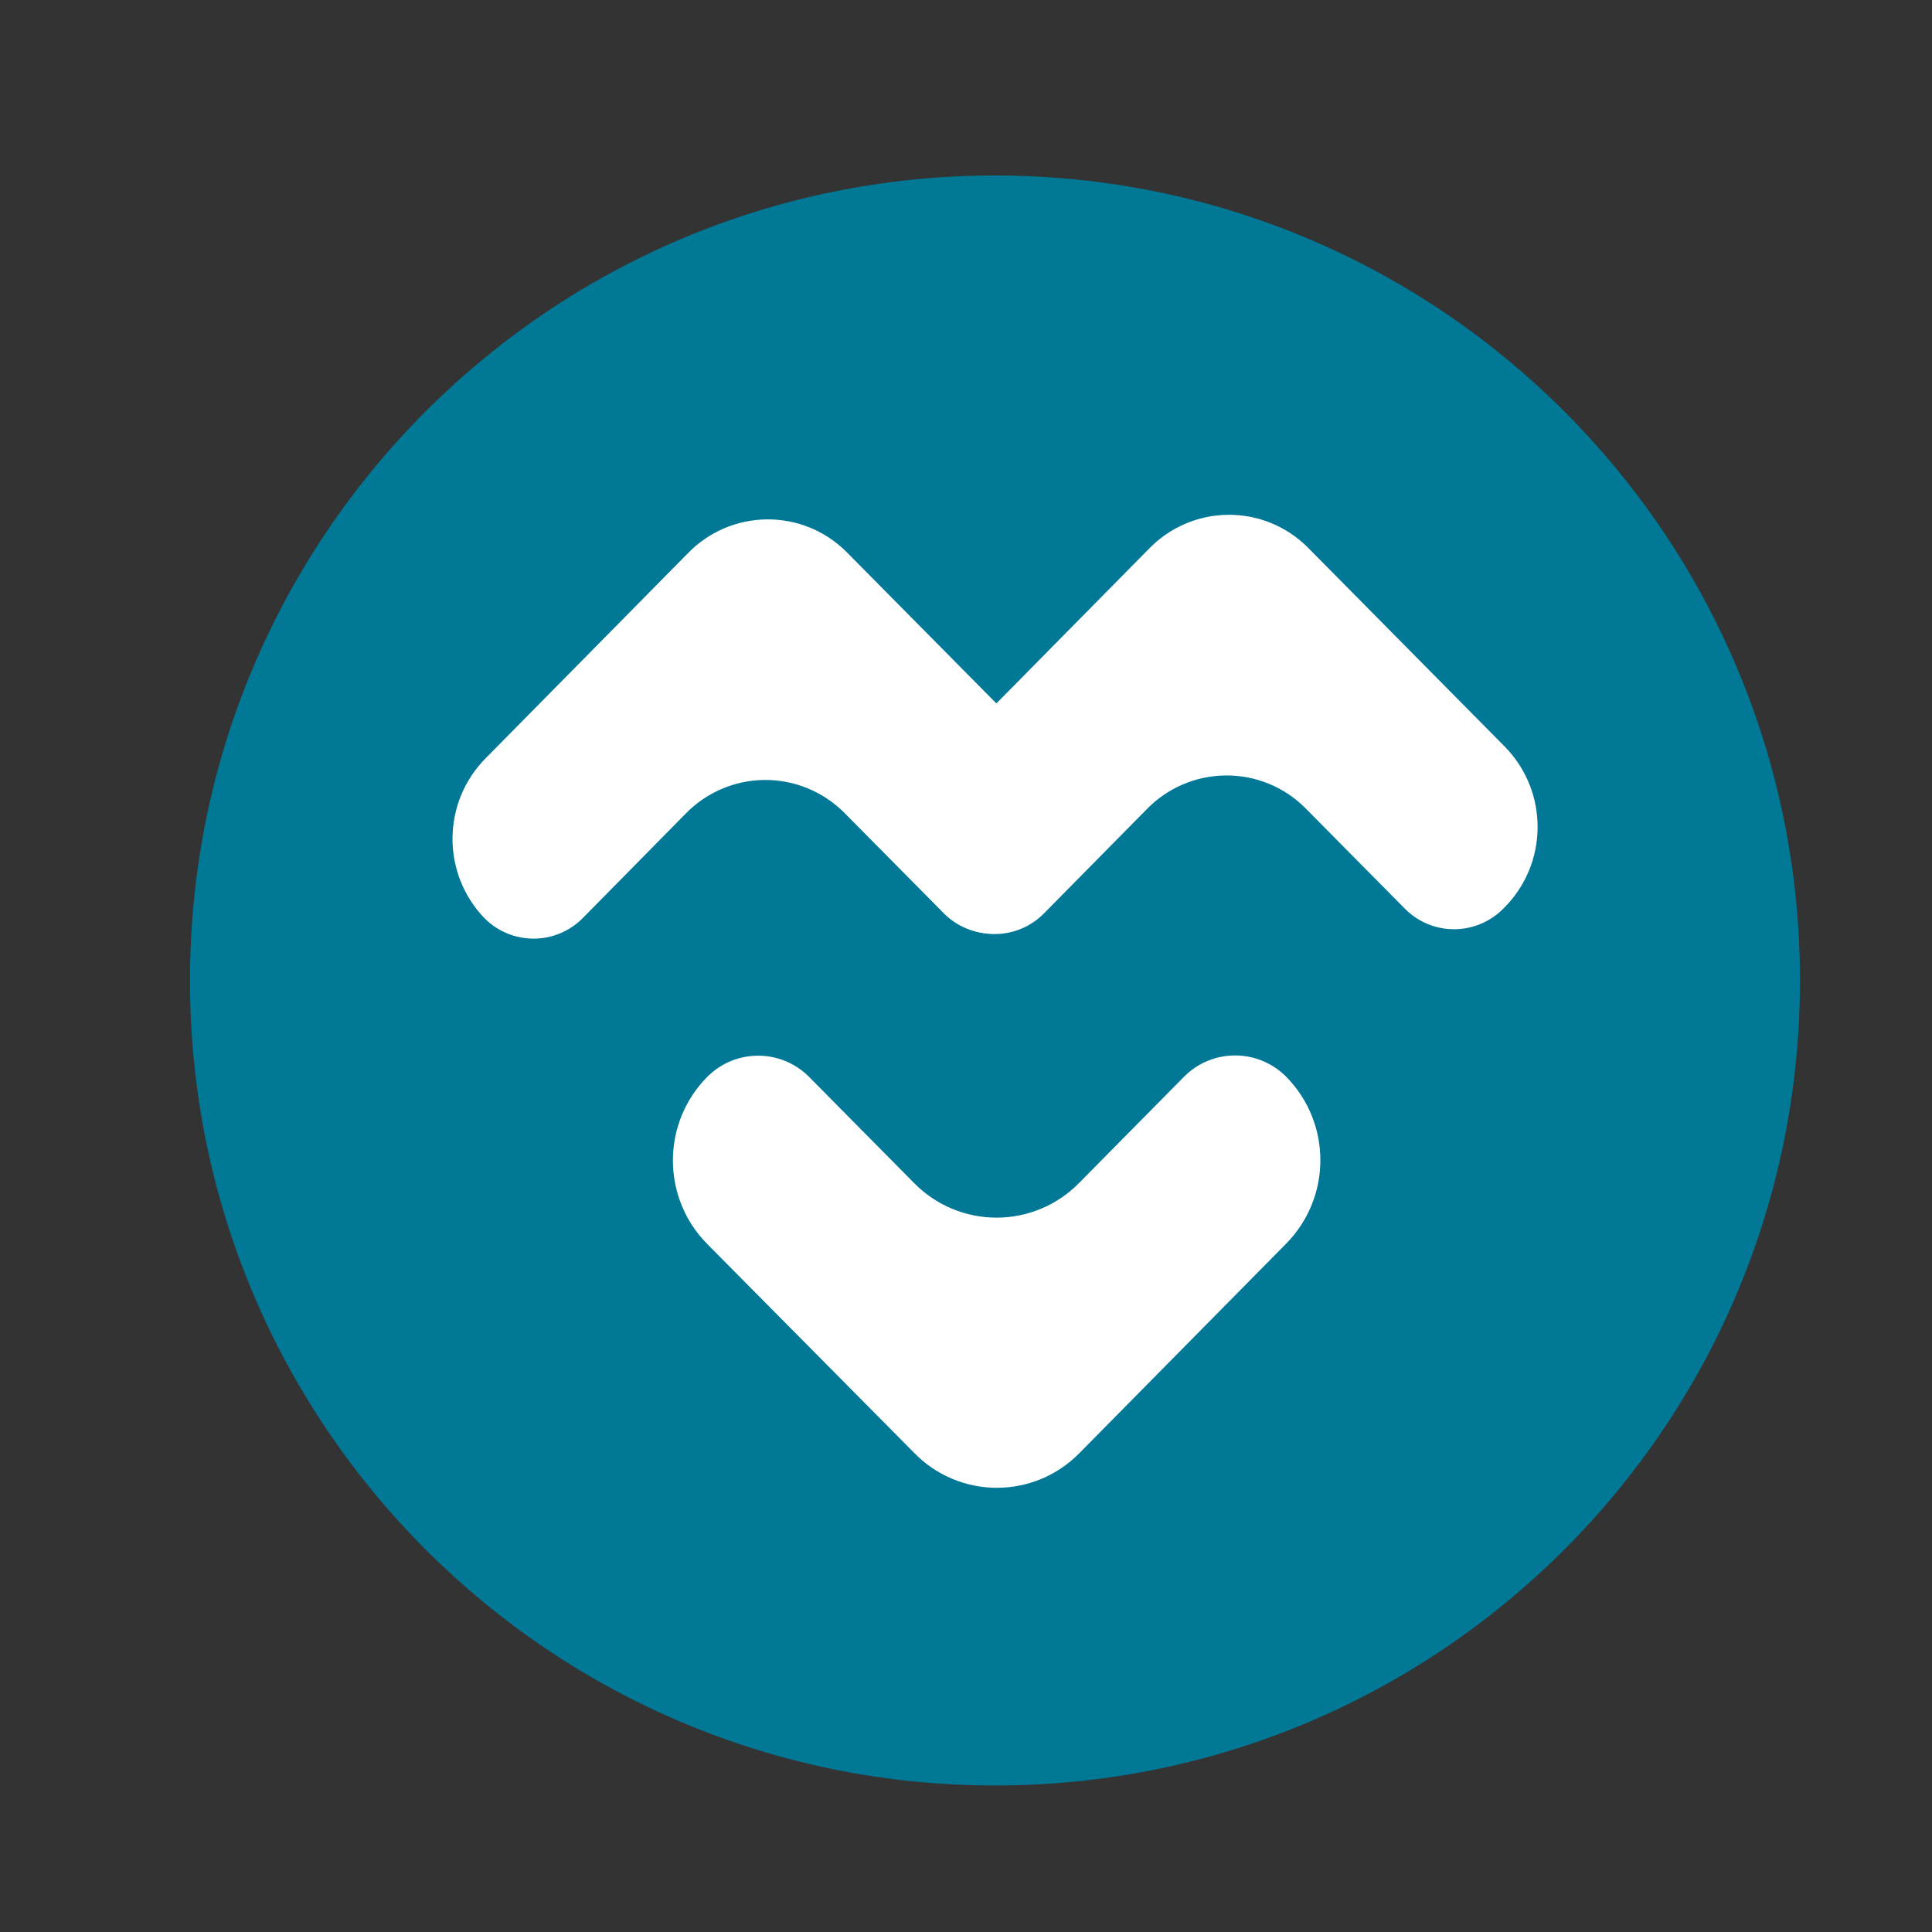 <svg viewBox="0 0 24 24" fill="none" xmlns="http://www.w3.org/2000/svg">
<rect x="0" y="0" width="24" height="24" fill="#333333" stroke="none"/>
<path d="M12.36 22.18C17.883 22.18 22.36 17.703 22.36 12.18C22.36 6.657 17.883 2.18 12.36 2.18C6.837 2.18 2.36 6.657 2.36 12.18C2.36 17.703 6.837 22.18 12.36 22.18Z" fill="#007896"/>
<path d="M13.402 14.698C13.132 14.972 12.764 15.126 12.38 15.126C11.995 15.126 11.627 14.972 11.357 14.698L10.054 13.381C9.887 13.21 9.657 13.114 9.418 13.114C9.179 13.114 8.95 13.21 8.782 13.381C8.218 13.955 8.218 14.876 8.782 15.45L11.362 18.054C11.631 18.328 11.999 18.482 12.384 18.482C12.768 18.482 13.136 18.328 13.406 18.054L15.979 15.447C16.543 14.872 16.543 13.952 15.979 13.377C15.811 13.207 15.582 13.111 15.343 13.111C15.104 13.111 14.874 13.207 14.707 13.377L13.402 14.698Z" fill="white"/>
<path d="M8.512 10.113C8.77 9.846 9.123 9.693 9.494 9.689C9.864 9.685 10.221 9.831 10.484 10.092L11.727 11.348C11.89 11.511 12.112 11.601 12.342 11.598C12.573 11.596 12.793 11.501 12.953 11.335C13.503 10.787 13.511 9.897 12.971 9.338L10.514 6.855C10.252 6.593 9.895 6.448 9.525 6.452C9.154 6.456 8.8 6.608 8.543 6.875L6.04 9.412C5.489 9.961 5.481 10.851 6.021 11.409C6.184 11.572 6.406 11.662 6.637 11.66C6.867 11.658 7.087 11.563 7.247 11.397L8.512 10.113Z" fill="white"/>
<path d="M14.242 10.056C14.499 9.789 14.853 9.637 15.223 9.633C15.594 9.629 15.951 9.774 16.213 10.036L17.457 11.293C17.62 11.456 17.842 11.546 18.072 11.543C18.302 11.541 18.522 11.446 18.682 11.28C19.233 10.732 19.241 9.842 18.701 9.283L16.243 6.798C15.98 6.536 15.623 6.391 15.253 6.395C14.882 6.399 14.528 6.552 14.271 6.819L11.768 9.356C11.217 9.905 11.209 10.794 11.749 11.353C11.913 11.515 12.134 11.606 12.365 11.603C12.595 11.601 12.815 11.506 12.975 11.34L14.242 10.056Z" fill="white"/>
</svg>